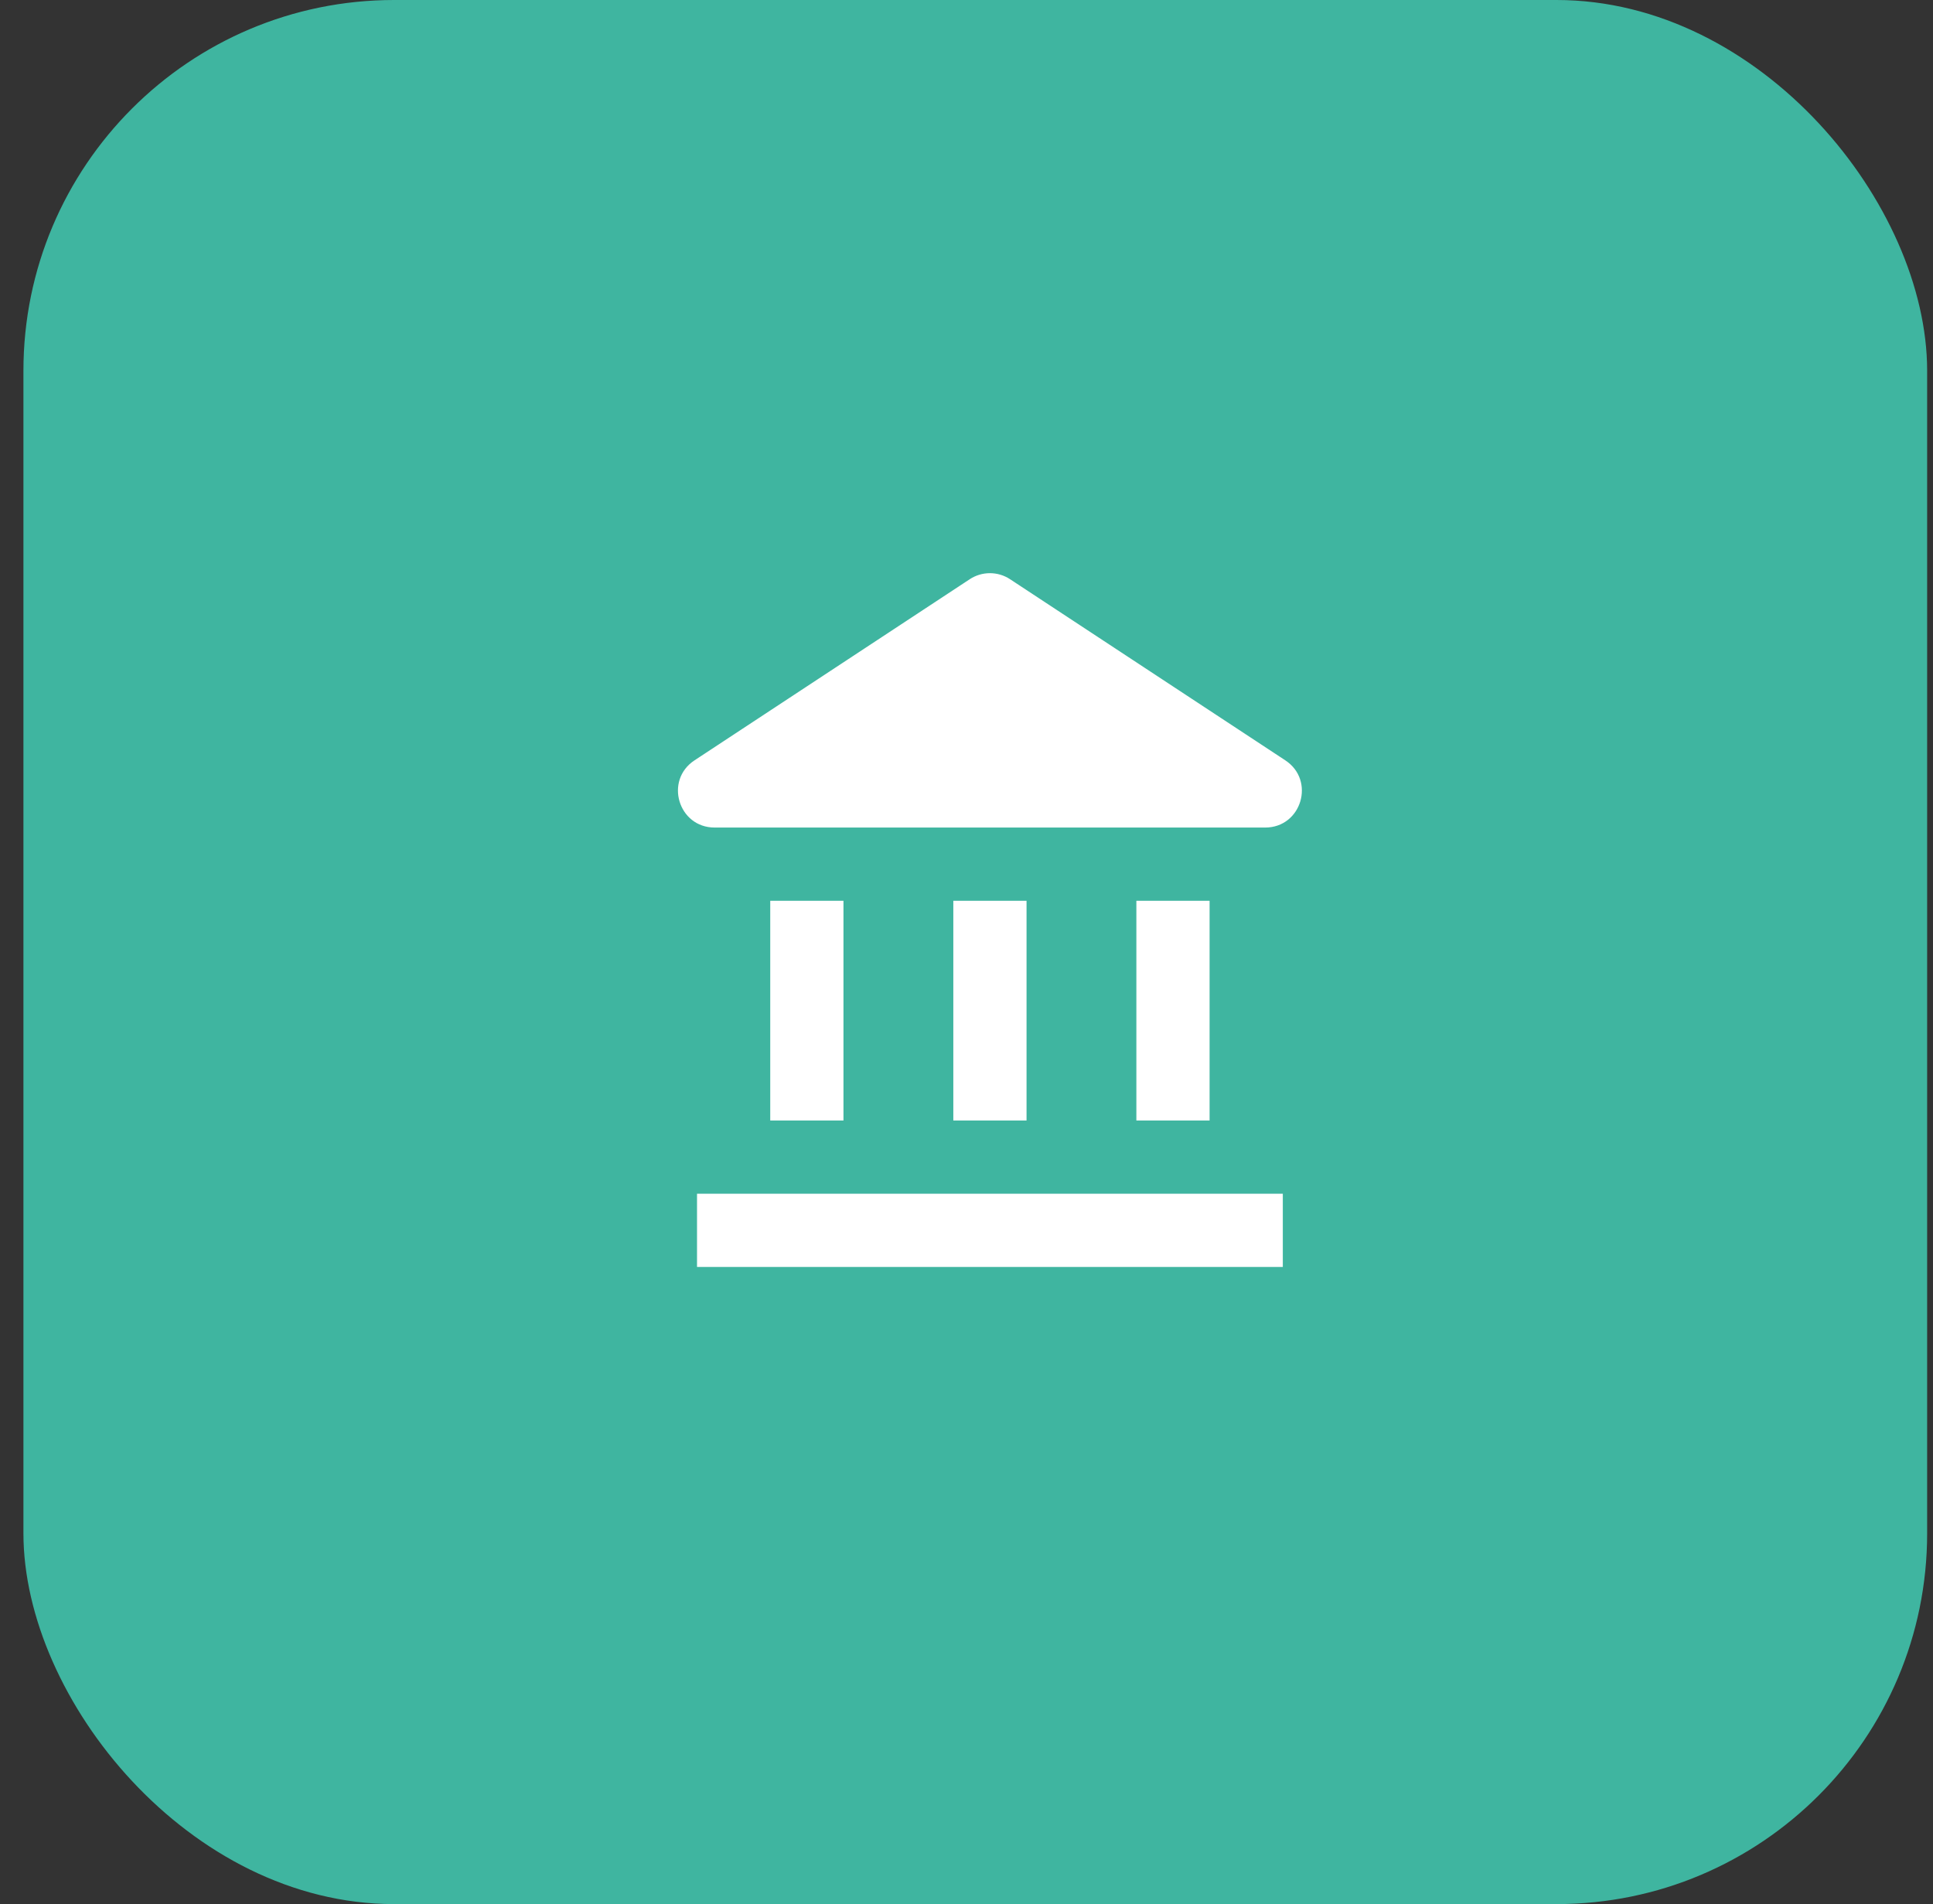 <svg xmlns="http://www.w3.org/2000/svg" width="66" height="65" viewBox="0 0 66 65" fill="none"><rect x="0" y="0" width="66" height="65" fill="#333333" stroke="none"/><rect x="0.8" width="65" height="65" rx="12.655" fill="#3FB5A0"></rect><rect width="30" height="30" transform="translate(18.8 17)" fill="#3FB5A0"></rect><path d="M34.486 19.772C34.07 19.498 33.529 19.498 33.112 19.772L23.713 25.956C22.677 26.638 23.159 28.25 24.4 28.25H43.199C44.44 28.25 44.922 26.638 43.886 25.956L34.486 19.772Z" fill="white"></path><path d="M32.55 38.25V30.75H35.05V38.25H32.55Z" fill="white"></path><path d="M43.8 43.25H23.799V40.75H43.8V43.25Z" fill="white"></path><path d="M26.299 30.75V38.25H28.799V30.75H26.299Z" fill="white"></path><path d="M38.8 38.25V30.75H41.3V38.25H38.8Z" fill="white"></path></svg>